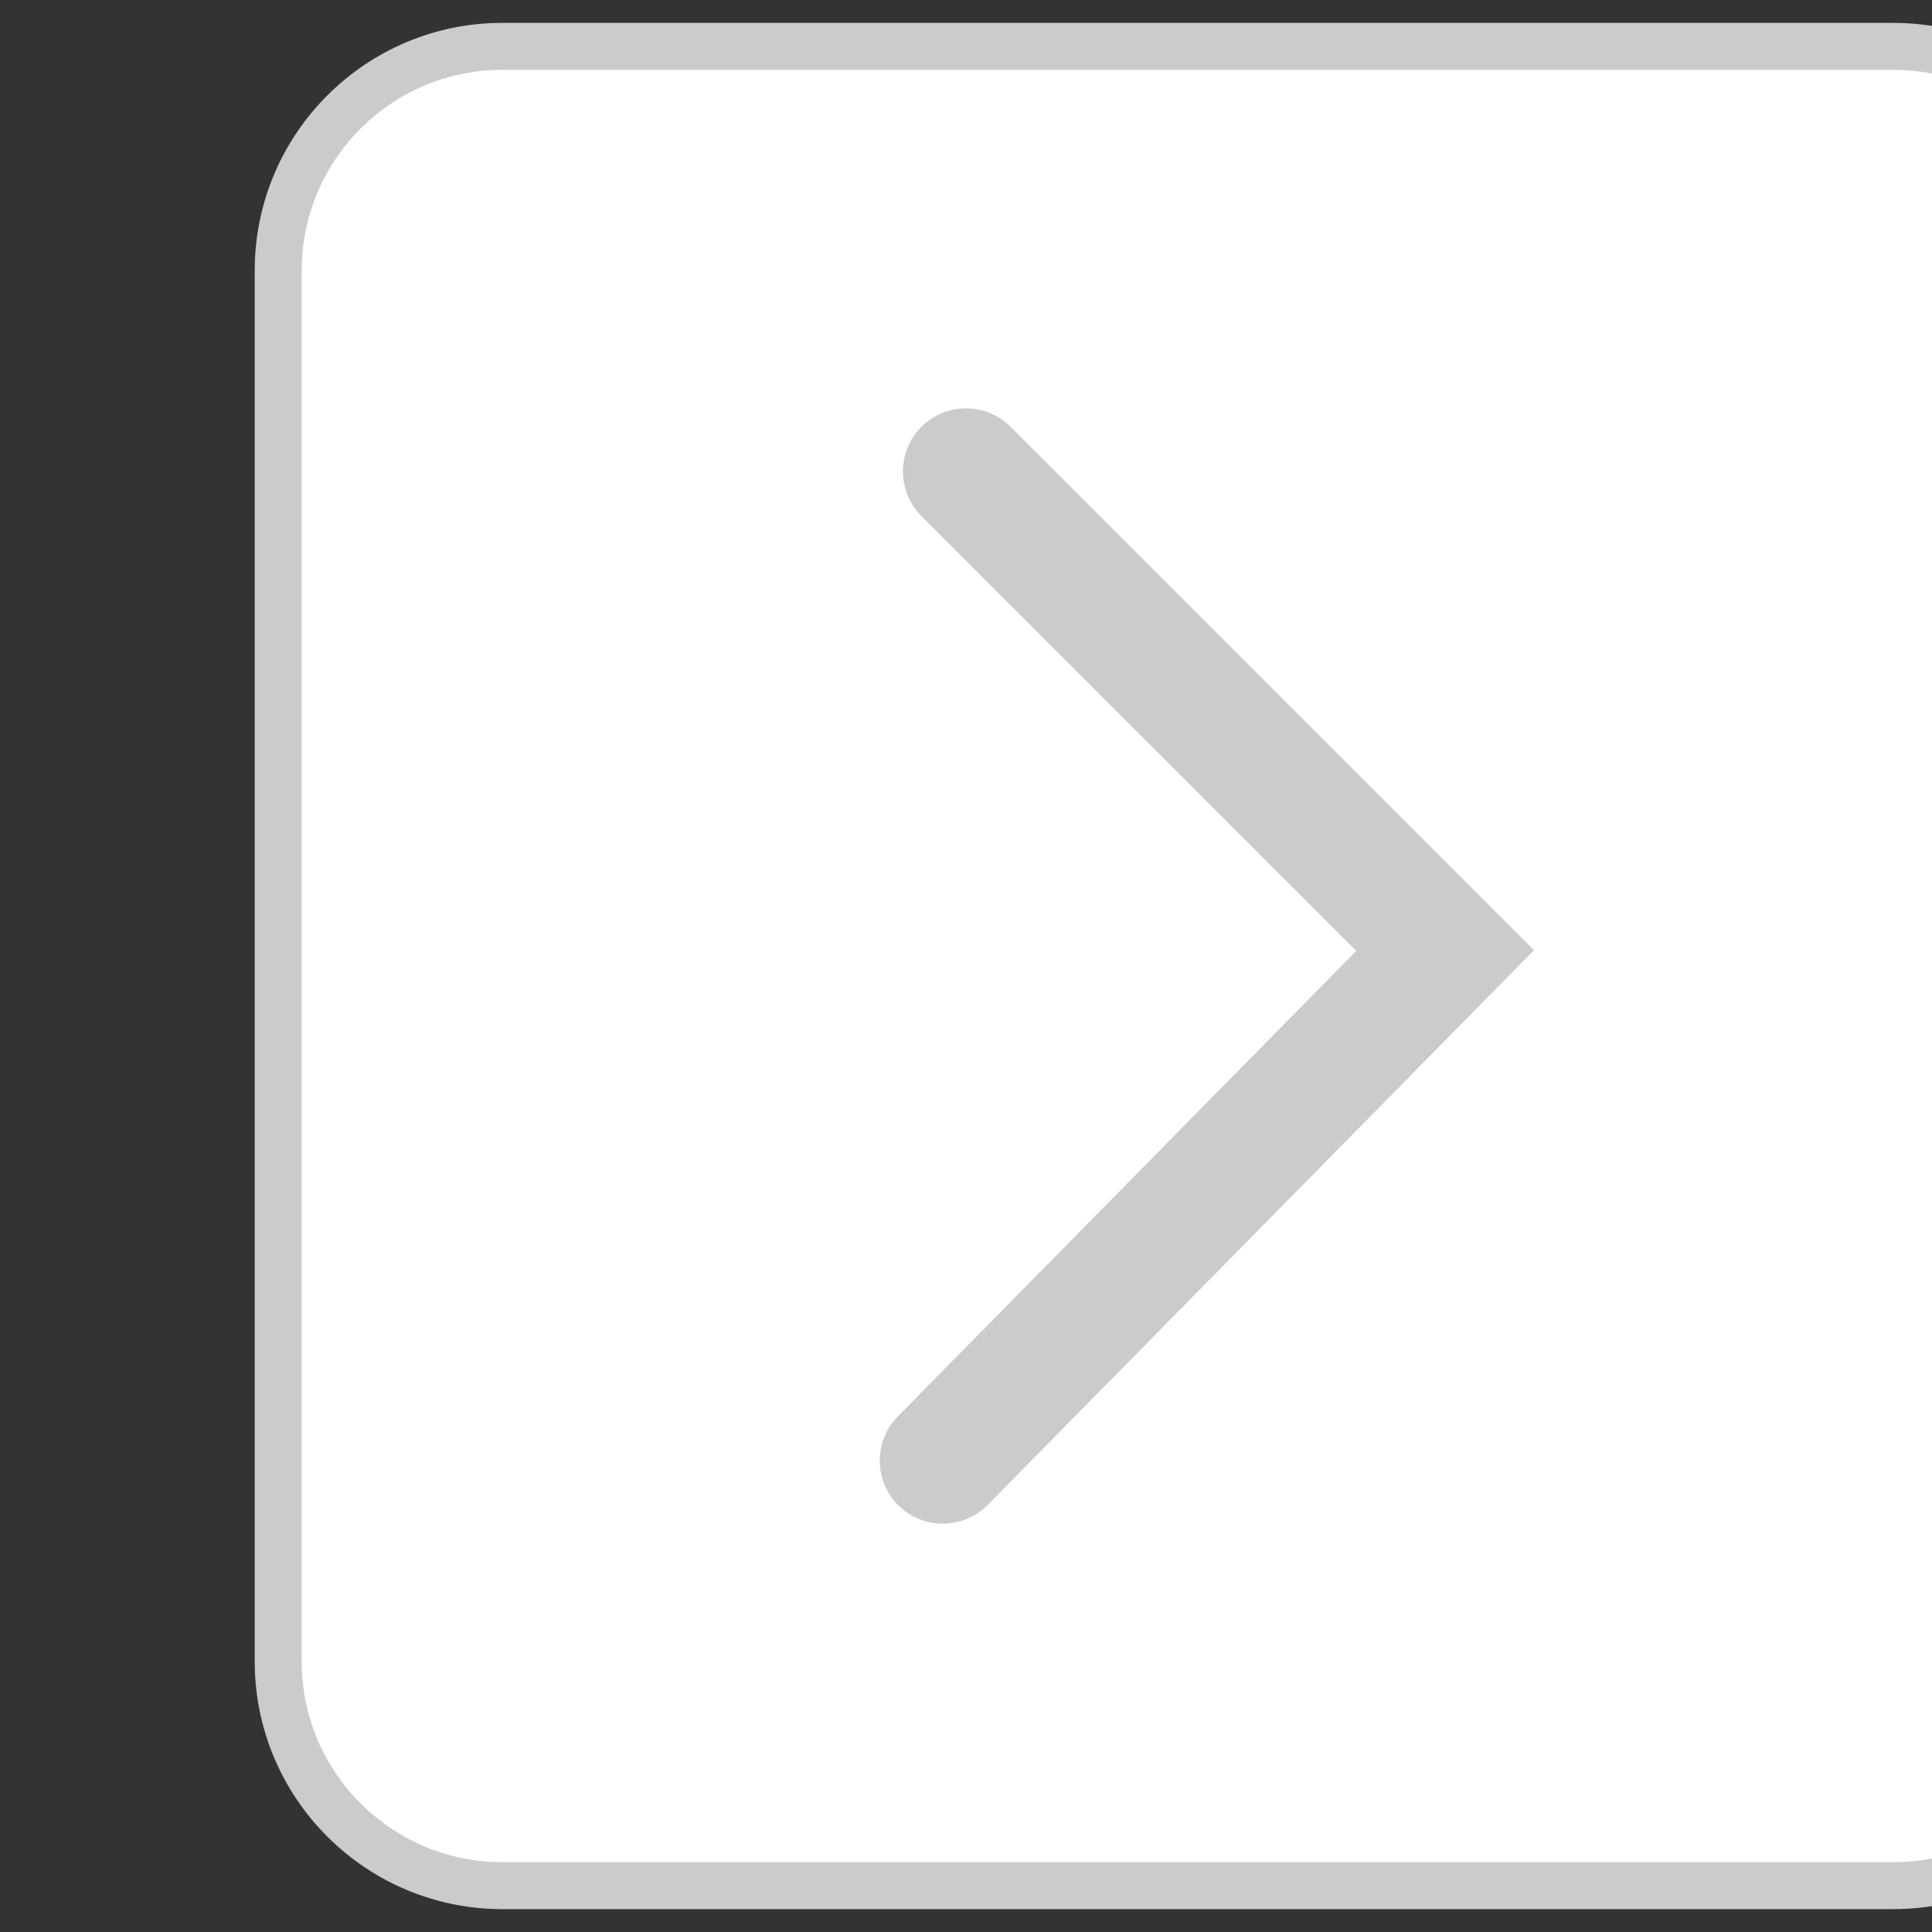 <?xml version="1.0" encoding="utf-8"?>
<!-- Generator: Adobe Illustrator 25.0.1, SVG Export Plug-In . SVG Version: 6.00 Build 0)  -->
<svg version="1.1" id="Capa_1" xmlns="http://www.w3.org/2000/svg" xmlns:xlink="http://www.w3.org/1999/xlink" x="0px" y="0px"
	 viewBox="0 0 25 25" style="enable-background:new 0 0 25 25;" xml:space="preserve">
<rect x="0" y="0" width="25" height="25" fill="#333333" stroke="none"/>
<style type="text/css">
	.st0{fill:#FFFFFF;}
	.st1{fill:none;stroke:#CCCBCA;stroke-width:0.608;stroke-miterlimit:10;}
	.st2{fill:none;stroke:#CCCBCA;stroke-width:1.632;stroke-linecap:round;stroke-miterlimit:10;}
</style>
<g>
	<g>
		<path class="st0" d="M27.4,21.5c0,1.6-1.3,2.9-2.9,2.9h-18c-1.6,0-2.9-1.3-2.9-2.9v-18c0-1.6,1.3-2.9,2.9-2.9h18
			c1.6,0,2.9,1.3,2.9,2.9V21.5z"/>
		<path class="st1" d="M27.4,21.5c0,1.6-1.3,2.9-2.9,2.9h-18c-1.6,0-2.9-1.3-2.9-2.9v-18c0-1.6,1.3-2.9,2.9-2.9h18
			c1.6,0,2.9,1.3,2.9,2.9V21.5z"/>
	</g>
	<polyline class="st2" points="12.5,6.1 18.7,12.3 12.2,18.9 	"/>
</g>
</svg>
